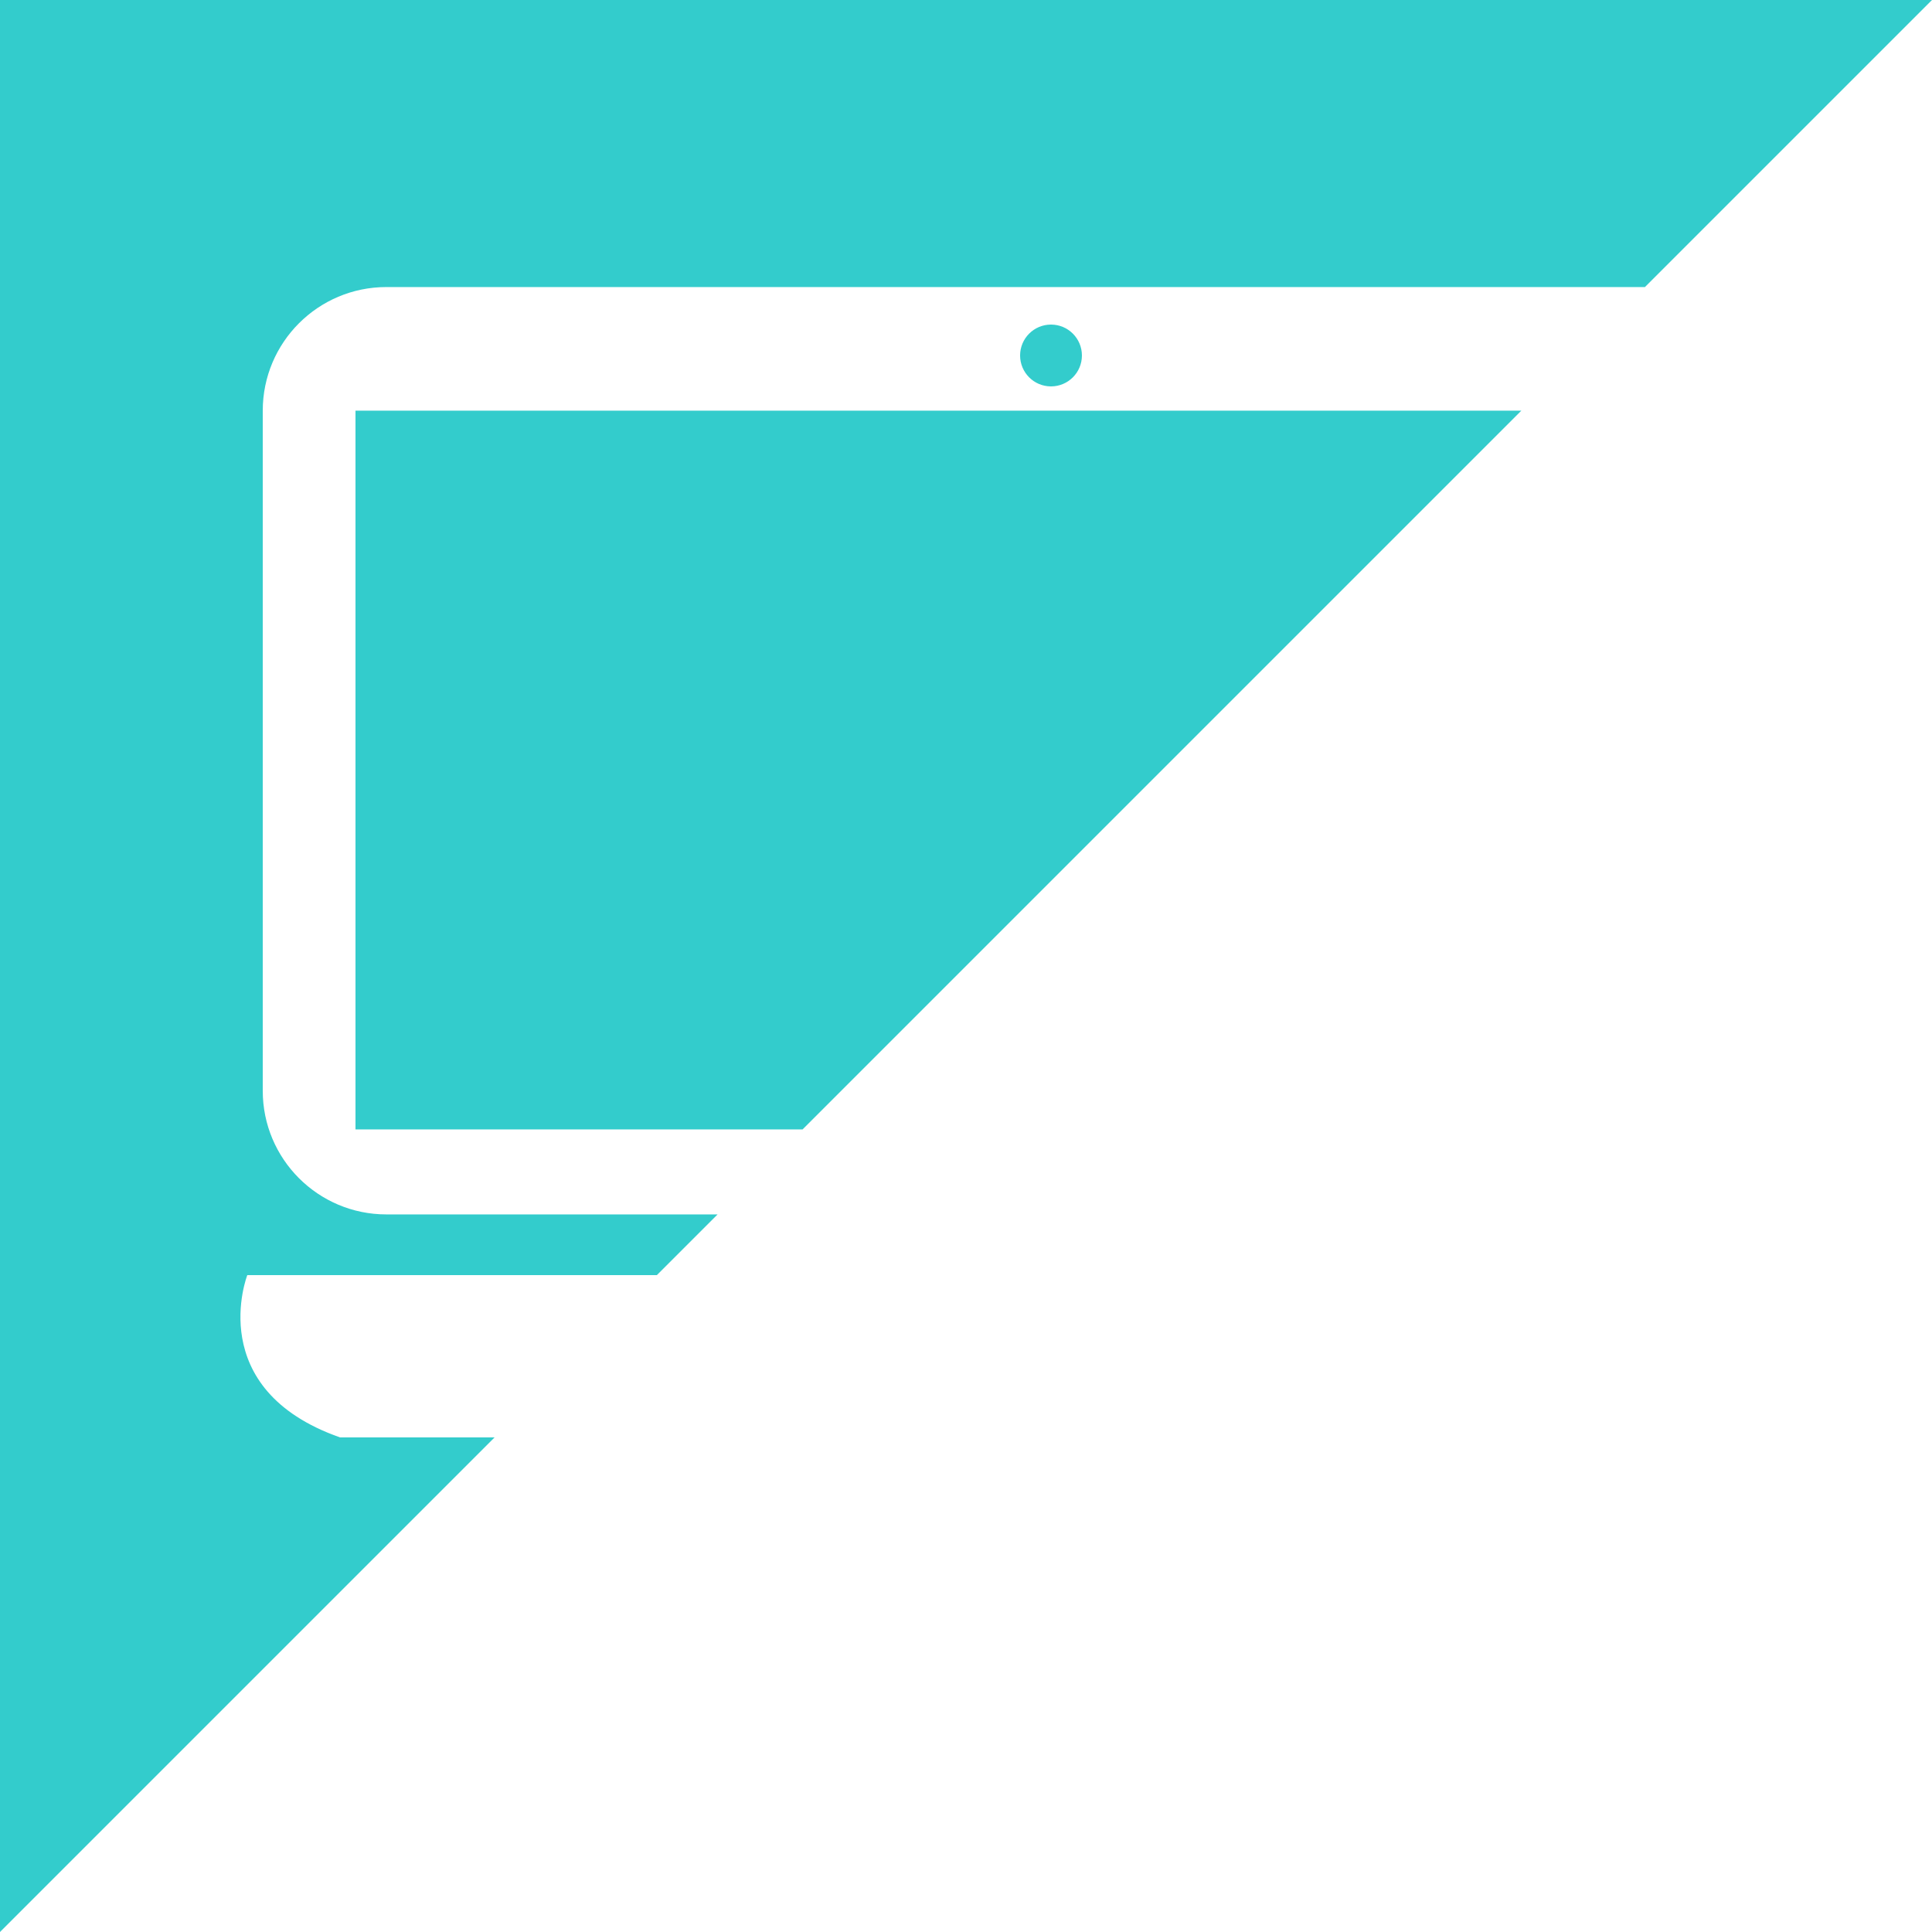 <?xml version="1.0" encoding="UTF-8" standalone="no"?>
<svg width="250px" height="250px" viewBox="0 0 250 250" version="1.1" xmlns="http://www.w3.org/2000/svg" xmlns:xlink="http://www.w3.org/1999/xlink">
    <!-- Generator: Sketch 42 (36781) - http://www.bohemiancoding.com/sketch -->
    <title>skills</title>
    <desc>Created with Sketch.</desc>
    <defs></defs>
    <g id="Welcome" stroke="none" stroke-width="1" fill="none" fill-rule="evenodd">
        <g id="Desktop-HD-2" transform="translate(-594, -399)" fill="#33CCCC">
            <path d="M658,585 L594,649 L594,399 L844,399 L806.855,436.145 L643.998,436.145 C635.164,436.145 628,443.307 628,452.142 L628,540.148 C628,548.976 635.163,556.145 643.998,556.145 L686.855,556.145 L679,564 L626,564 C626,564 620.25,578.75 638,585 L658,585 Z M790.858,452.142 L697.852,545.148 L640,545.148 L640,452.142 L790.858,452.142 Z M730,449 C727.791,449 726,447.209 726,445 C726,442.791 727.791,441 730,441 C732.209,441 734,442.791 734,445 C734,447.209 732.209,449 730,449 Z" id="Combined-Shape"></path>
        </g>
    </g>
</svg>